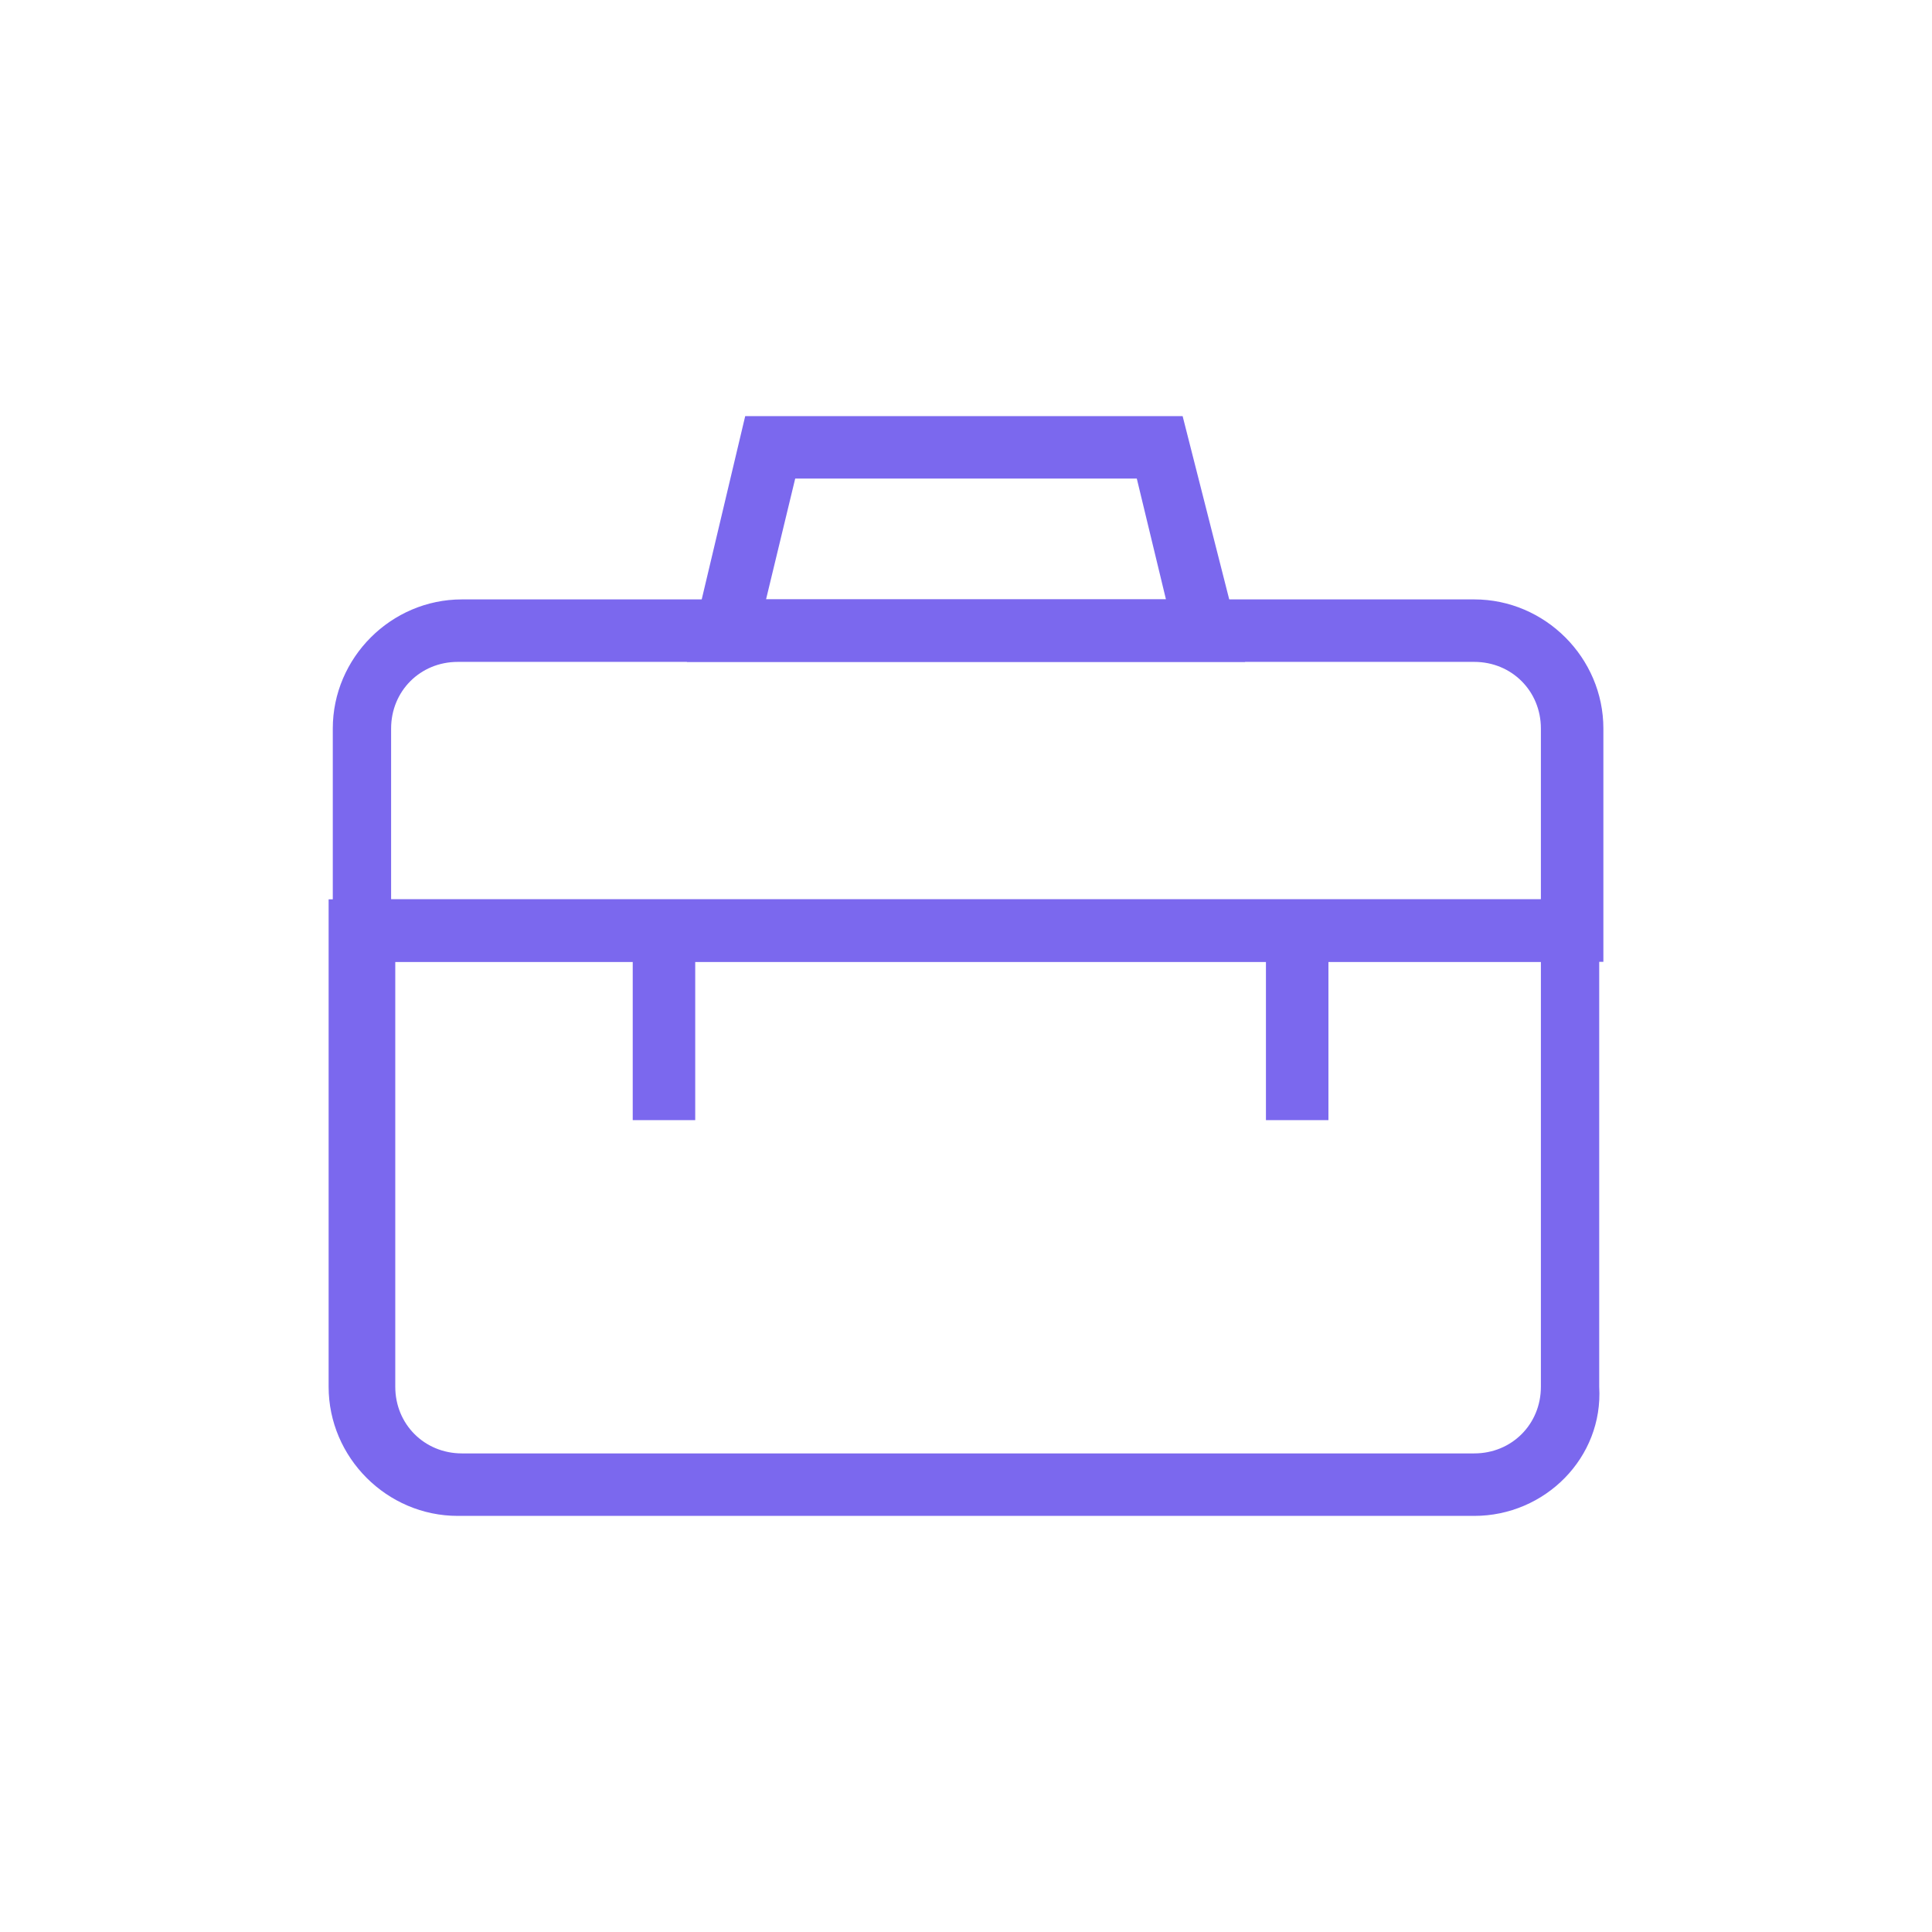 <svg xmlns="http://www.w3.org/2000/svg" xmlns:xlink="http://www.w3.org/1999/xlink" width="100" height="100" viewBox="0 0 100 100"><g><g transform="translate(50 50) scale(0.69 0.69) rotate(0) translate(-50 -50)" style="fill:#7b68ee;"><svg fill="#7b68ee" xmlns="http://www.w3.org/2000/svg" xmlns:xlink="http://www.w3.org/1999/xlink" version="1.1" x="0px" y="0px" viewBox="0 0 32 32" enable-background="new 0 0 32 32" xml:space="preserve"><g><g><path fill="#7b68ee" d="M22.7,8.7H9.3l1.4-5.9h10.5L22.7,8.7z M11.2,7.2h9.6l-0.7-2.9h-8.2L11.2,7.2z"></path></g><g><path fill="#7b68ee" d="M28.2,29.2H3.8c-1.7,0-3.1-1.4-3.1-3.1V14.4h30.5v11.7C31.3,27.8,29.9,29.2,28.2,29.2z M2.3,15.9v10.2    c0,0.9,0.7,1.6,1.6,1.6h24.3c0.9,0,1.6-0.7,1.6-1.6V15.9H2.3z"></path></g><g><rect x="23.2" y="15.1" fill="#7b68ee" width="1.5" height="4.6"></rect></g><g><path fill="#7b68ee" d="M31.3,15.9H0.8v-5.6c0-1.7,1.4-3.1,3.1-3.1h24.3c1.7,0,3.1,1.4,3.1,3.1V15.9z M2.3,14.4h27.5v-4.1    c0-0.9-0.7-1.6-1.6-1.6H3.8c-0.9,0-1.6,0.7-1.6,1.6V14.4z"></path></g><g><rect x="8" y="15.1" fill="#7b68ee" width="1.5" height="4.6"></rect></g></g></svg></g></g></svg>